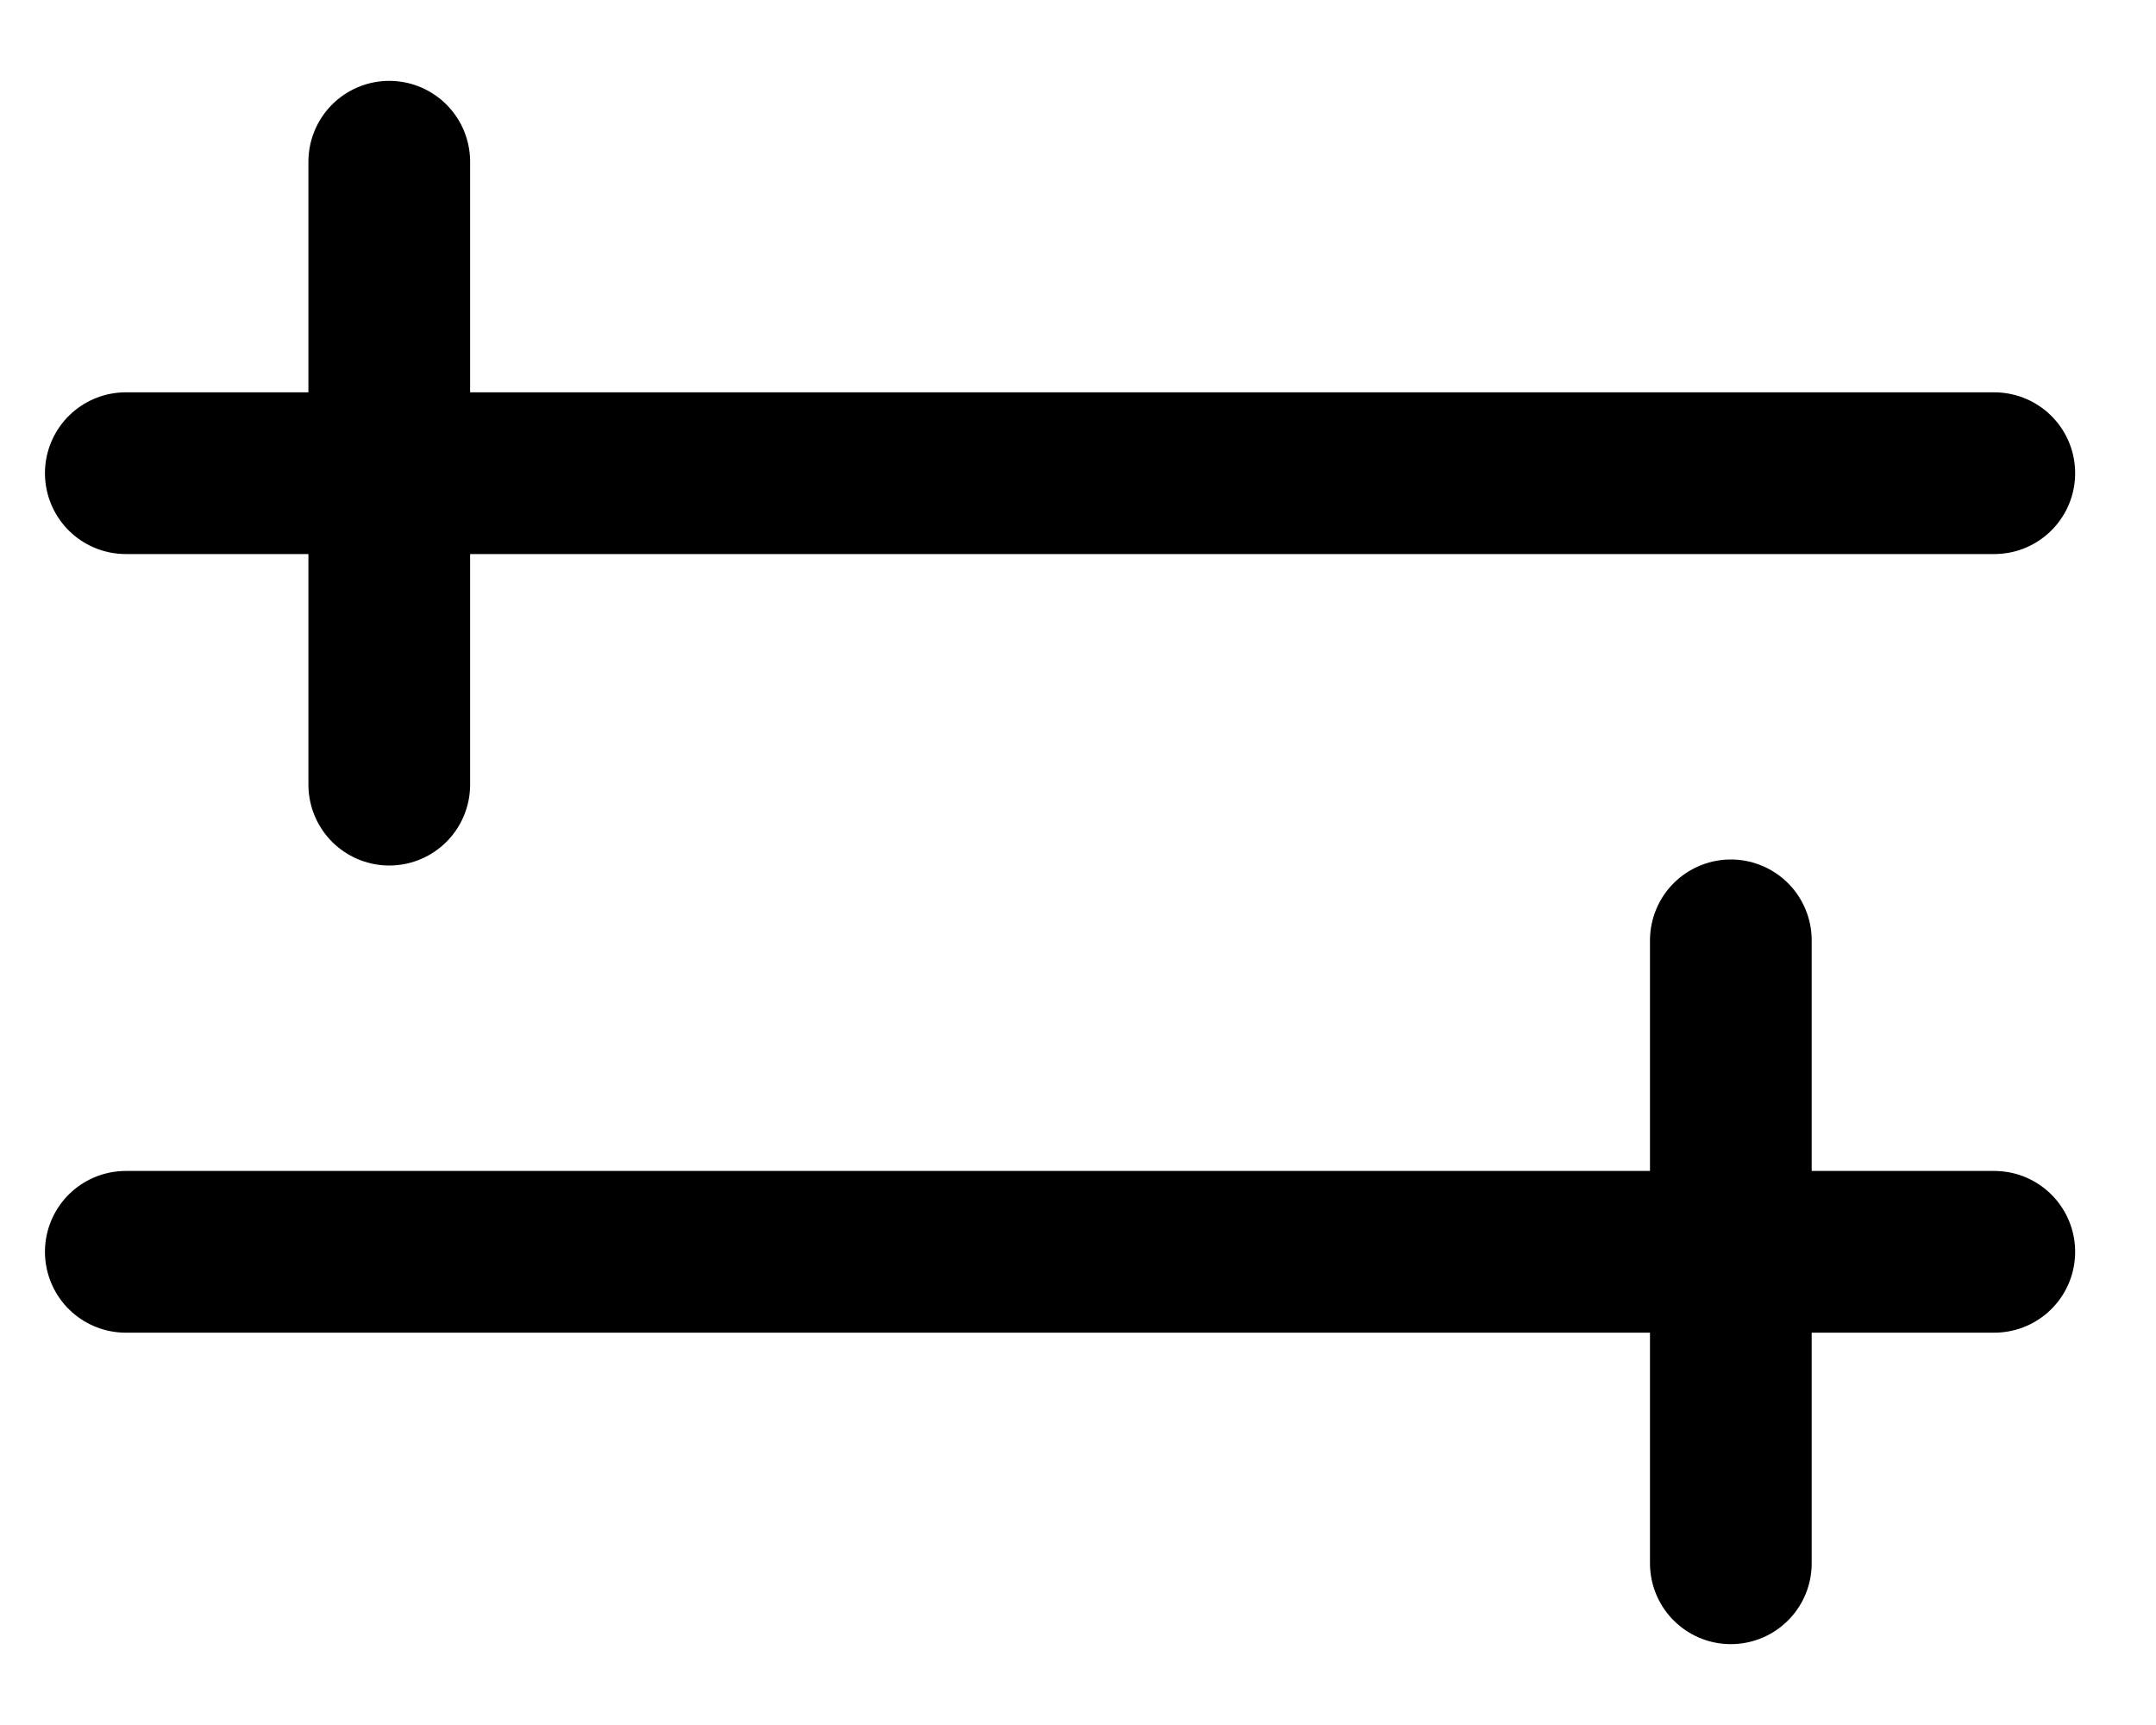 <?xml version="1.0" encoding="UTF-8"?>
<svg width="20px" height="16px" viewBox="0 0 20 16" version="1.1" xmlns="http://www.w3.org/2000/svg" >

	<g stroke="none" stroke-width="1" fill="none" fill-rule="evenodd" stroke-linecap="round" stroke-linejoin="round">
		<g id="M01.1-Explorar-+-full-filtros-abierto" transform="translate(-355, -145)" stroke="#000000" stroke-width="1.5">
			<g id="controls" transform="translate(364.5, 153) rotate(-270) translate(-364.5, -153) translate(358, 144)">
				<path d="M10.111,17.333 L10.111,0 M2.889,17.333 L2.889,0 M2.57571742e-14,14.889 L5.778,14.889 M7.222,2.444 L13,2.444" id="controls-open"></path>
			</g>
		</g>
	</g>
</svg>
